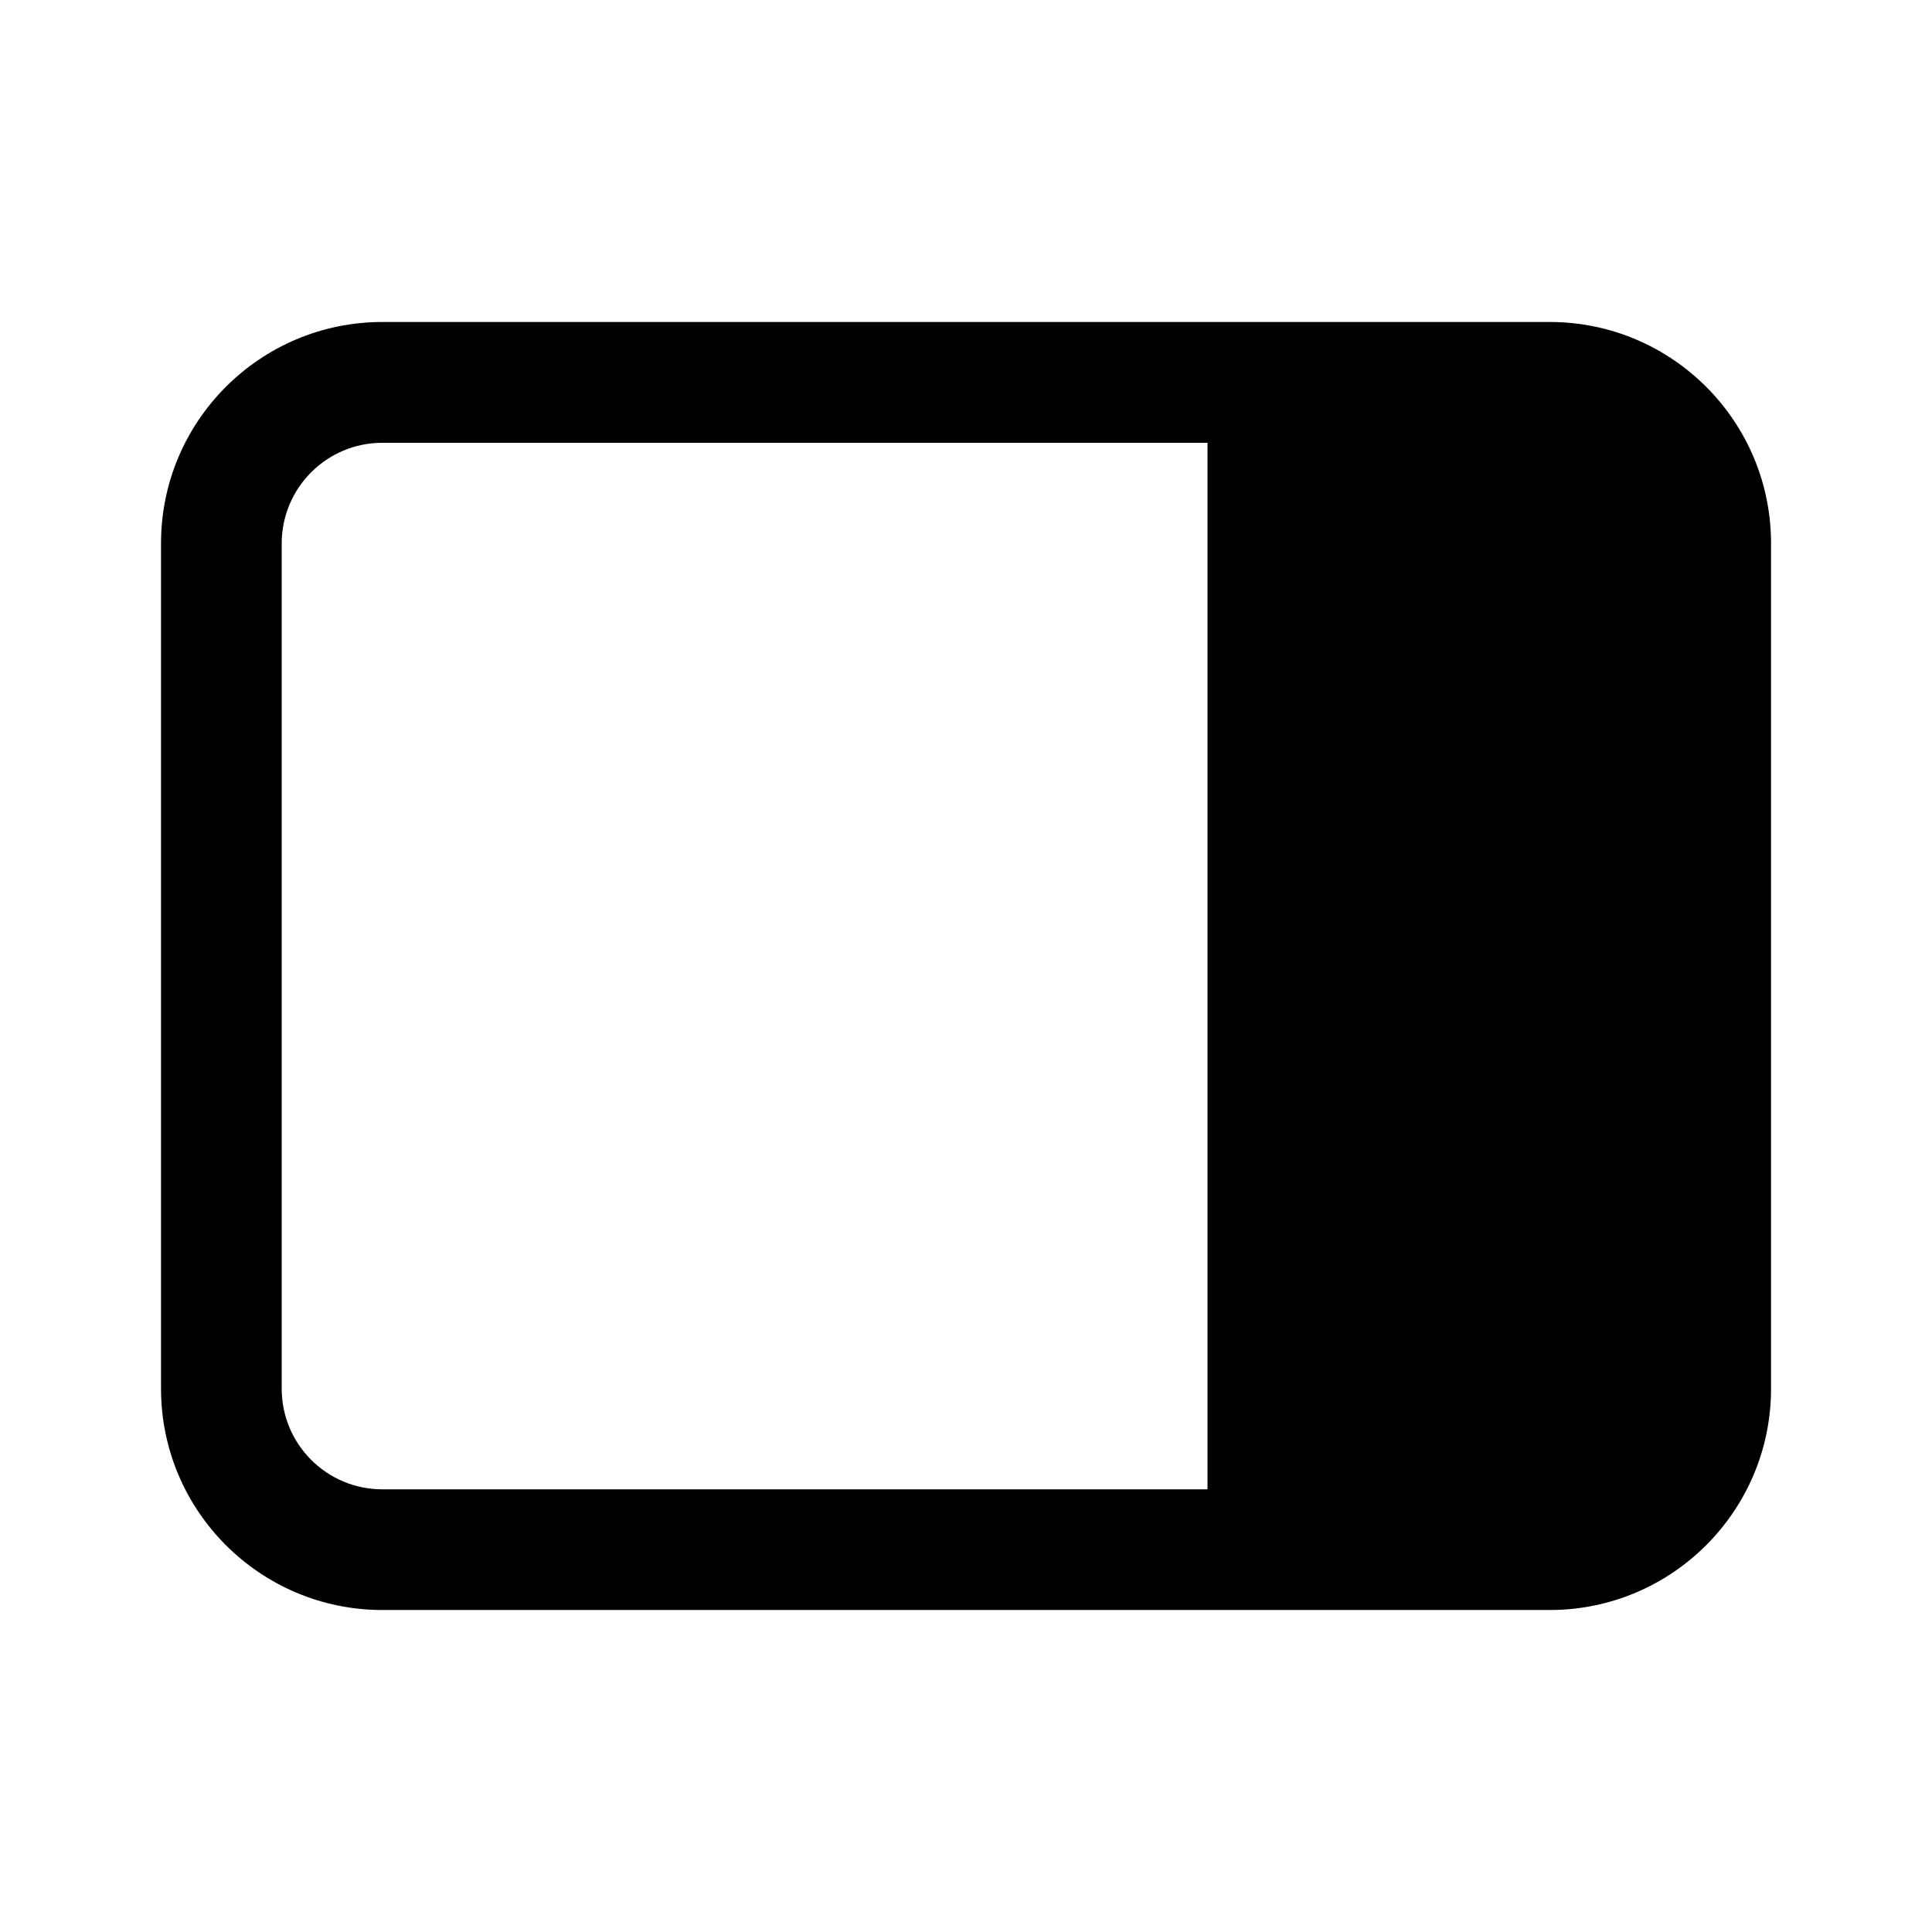 <!-- Generated by IcoMoon.io -->
<svg version="1.1" xmlns="http://www.w3.org/2000/svg" width="32" height="32" viewBox="0 0 32 32">
<title>panel-right-filled</title>
<path d="M25.667 5.333c2.025 0 3.667 1.642 3.667 3.667v14c0 2.025-1.642 3.667-3.667 3.667h-19.333c-2.025 0-3.667-1.642-3.667-3.667v-14c0-2.025 1.642-3.667 3.667-3.667h19.333zM20 24.667v-17.333h-13.667c-0.92 0-1.667 0.746-1.667 1.667v14c0 0.921 0.746 1.667 1.667 1.667h13.667z"></path>
</svg>

